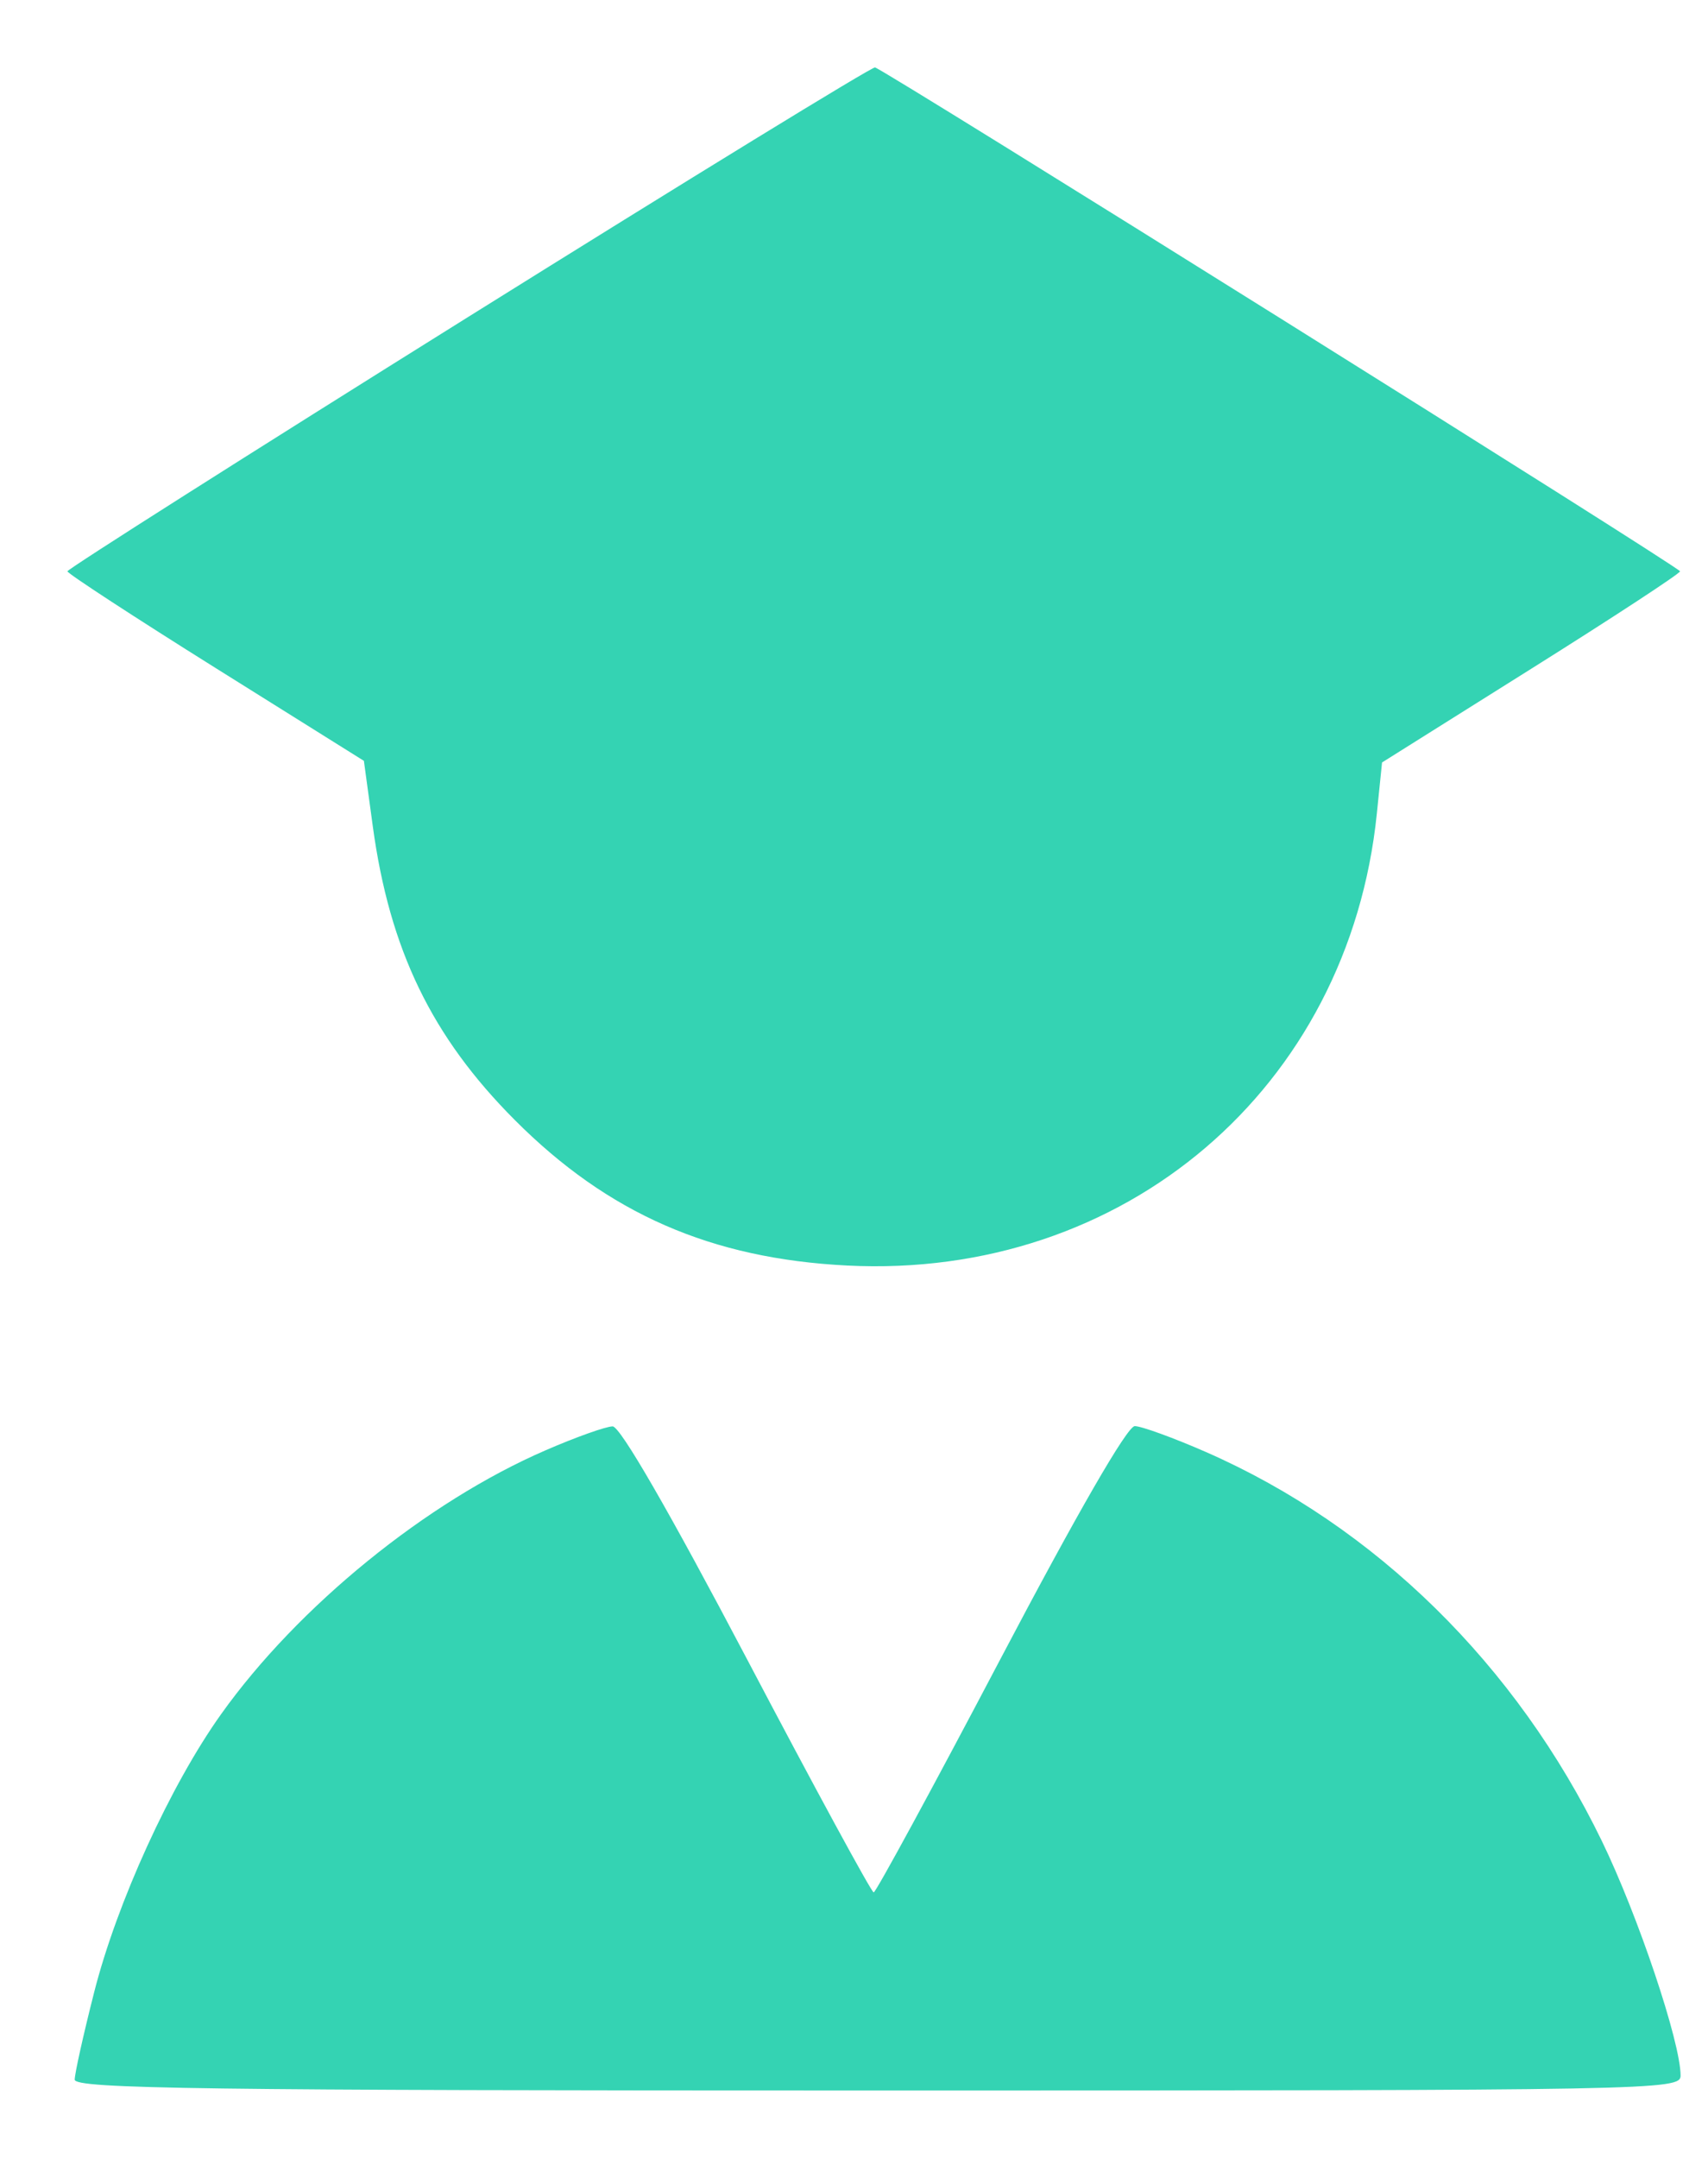<svg width="19" height="24" viewBox="0 0 19 24" fill="none" xmlns="http://www.w3.org/2000/svg">
<path fill-rule="evenodd" clip-rule="evenodd" d="M5.213 3.522C2.759 5.055 0.75 6.33 0.75 6.354C0.75 6.378 1.492 6.862 2.399 7.43L4.048 8.462L4.147 9.19C4.334 10.561 4.802 11.53 5.727 12.457C6.764 13.497 7.909 13.998 9.423 14.075C12.507 14.231 15.003 12.103 15.316 9.05L15.374 8.48L17.032 7.439C17.945 6.866 18.69 6.378 18.689 6.354C18.688 6.311 9.851 0.782 9.734 0.75C9.701 0.741 7.667 1.989 5.213 3.522ZM6.071 16.129C4.746 16.702 3.315 17.865 2.46 19.064C1.897 19.853 1.3 21.161 1.047 22.159C0.928 22.626 0.831 23.063 0.831 23.129C0.831 23.231 2.253 23.25 9.763 23.25C18.46 23.25 18.695 23.246 18.695 23.084C18.695 22.714 18.222 21.305 17.819 20.475C16.868 18.515 15.301 16.976 13.415 16.149C13.052 15.99 12.696 15.861 12.623 15.861C12.54 15.862 11.984 16.826 11.127 18.455C10.377 19.881 9.743 21.047 9.719 21.047C9.695 21.047 9.061 19.881 8.311 18.455C7.445 16.81 6.899 15.863 6.815 15.864C6.742 15.864 6.407 15.983 6.071 16.129Z" fill="#34D3B3"/>
</svg>
